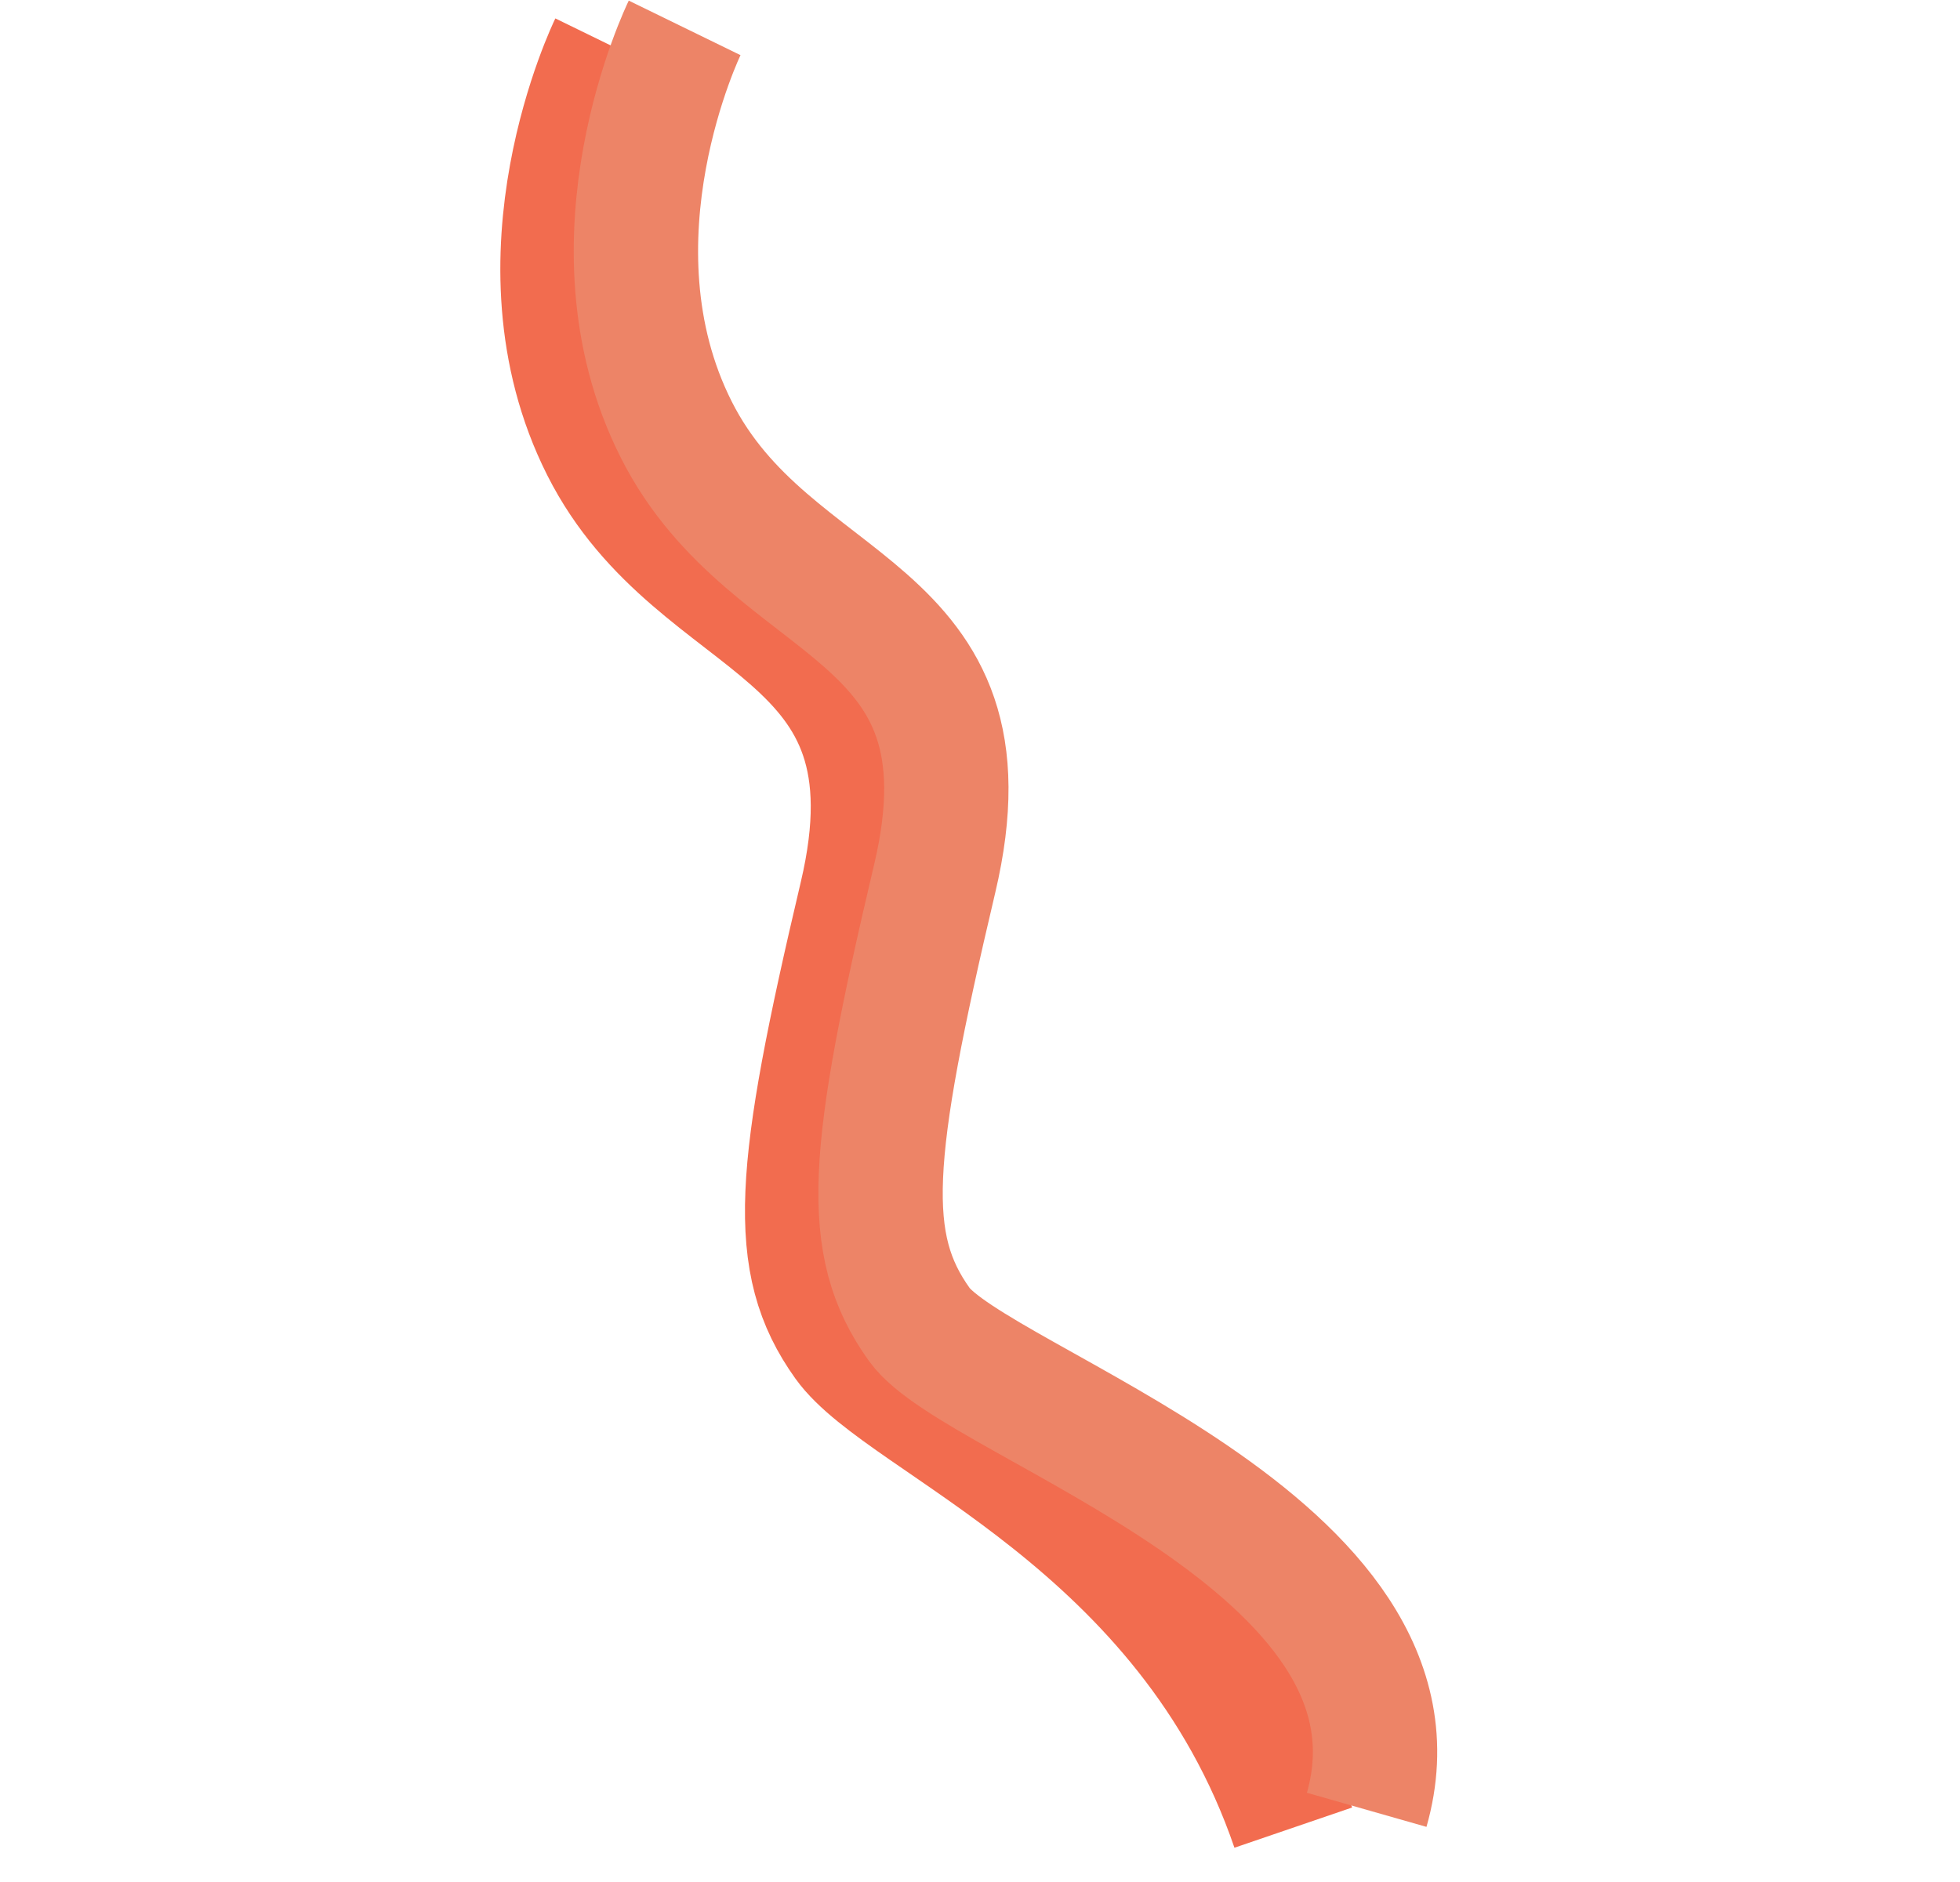 <svg xmlns="http://www.w3.org/2000/svg" width="1261.686" height="1211.935" viewBox="0 0 1261.686 1211.935"><defs><style>.a,.b{fill:none;stroke-width:80px;}.a{stroke:#f26c4f;}.b{stroke:#ed8467;}</style></defs><g transform="translate(-1196.622 195.149)"><path class="a" d="M1256-27s-8,152,96,240,235,20,266,201,49,235,103,268,247.462,19.375,387,175" transform="matrix(0.921, 0.391, -0.391, 0.921, 422.743, -631.963)"/><path class="b" d="M1295-56s-8,152,96,240,235,20,266,201,49,235,103,268,365-2,387,175" transform="matrix(0.921, 0.391, -0.391, 0.921, 422.743, -631.963)"/></g></svg>